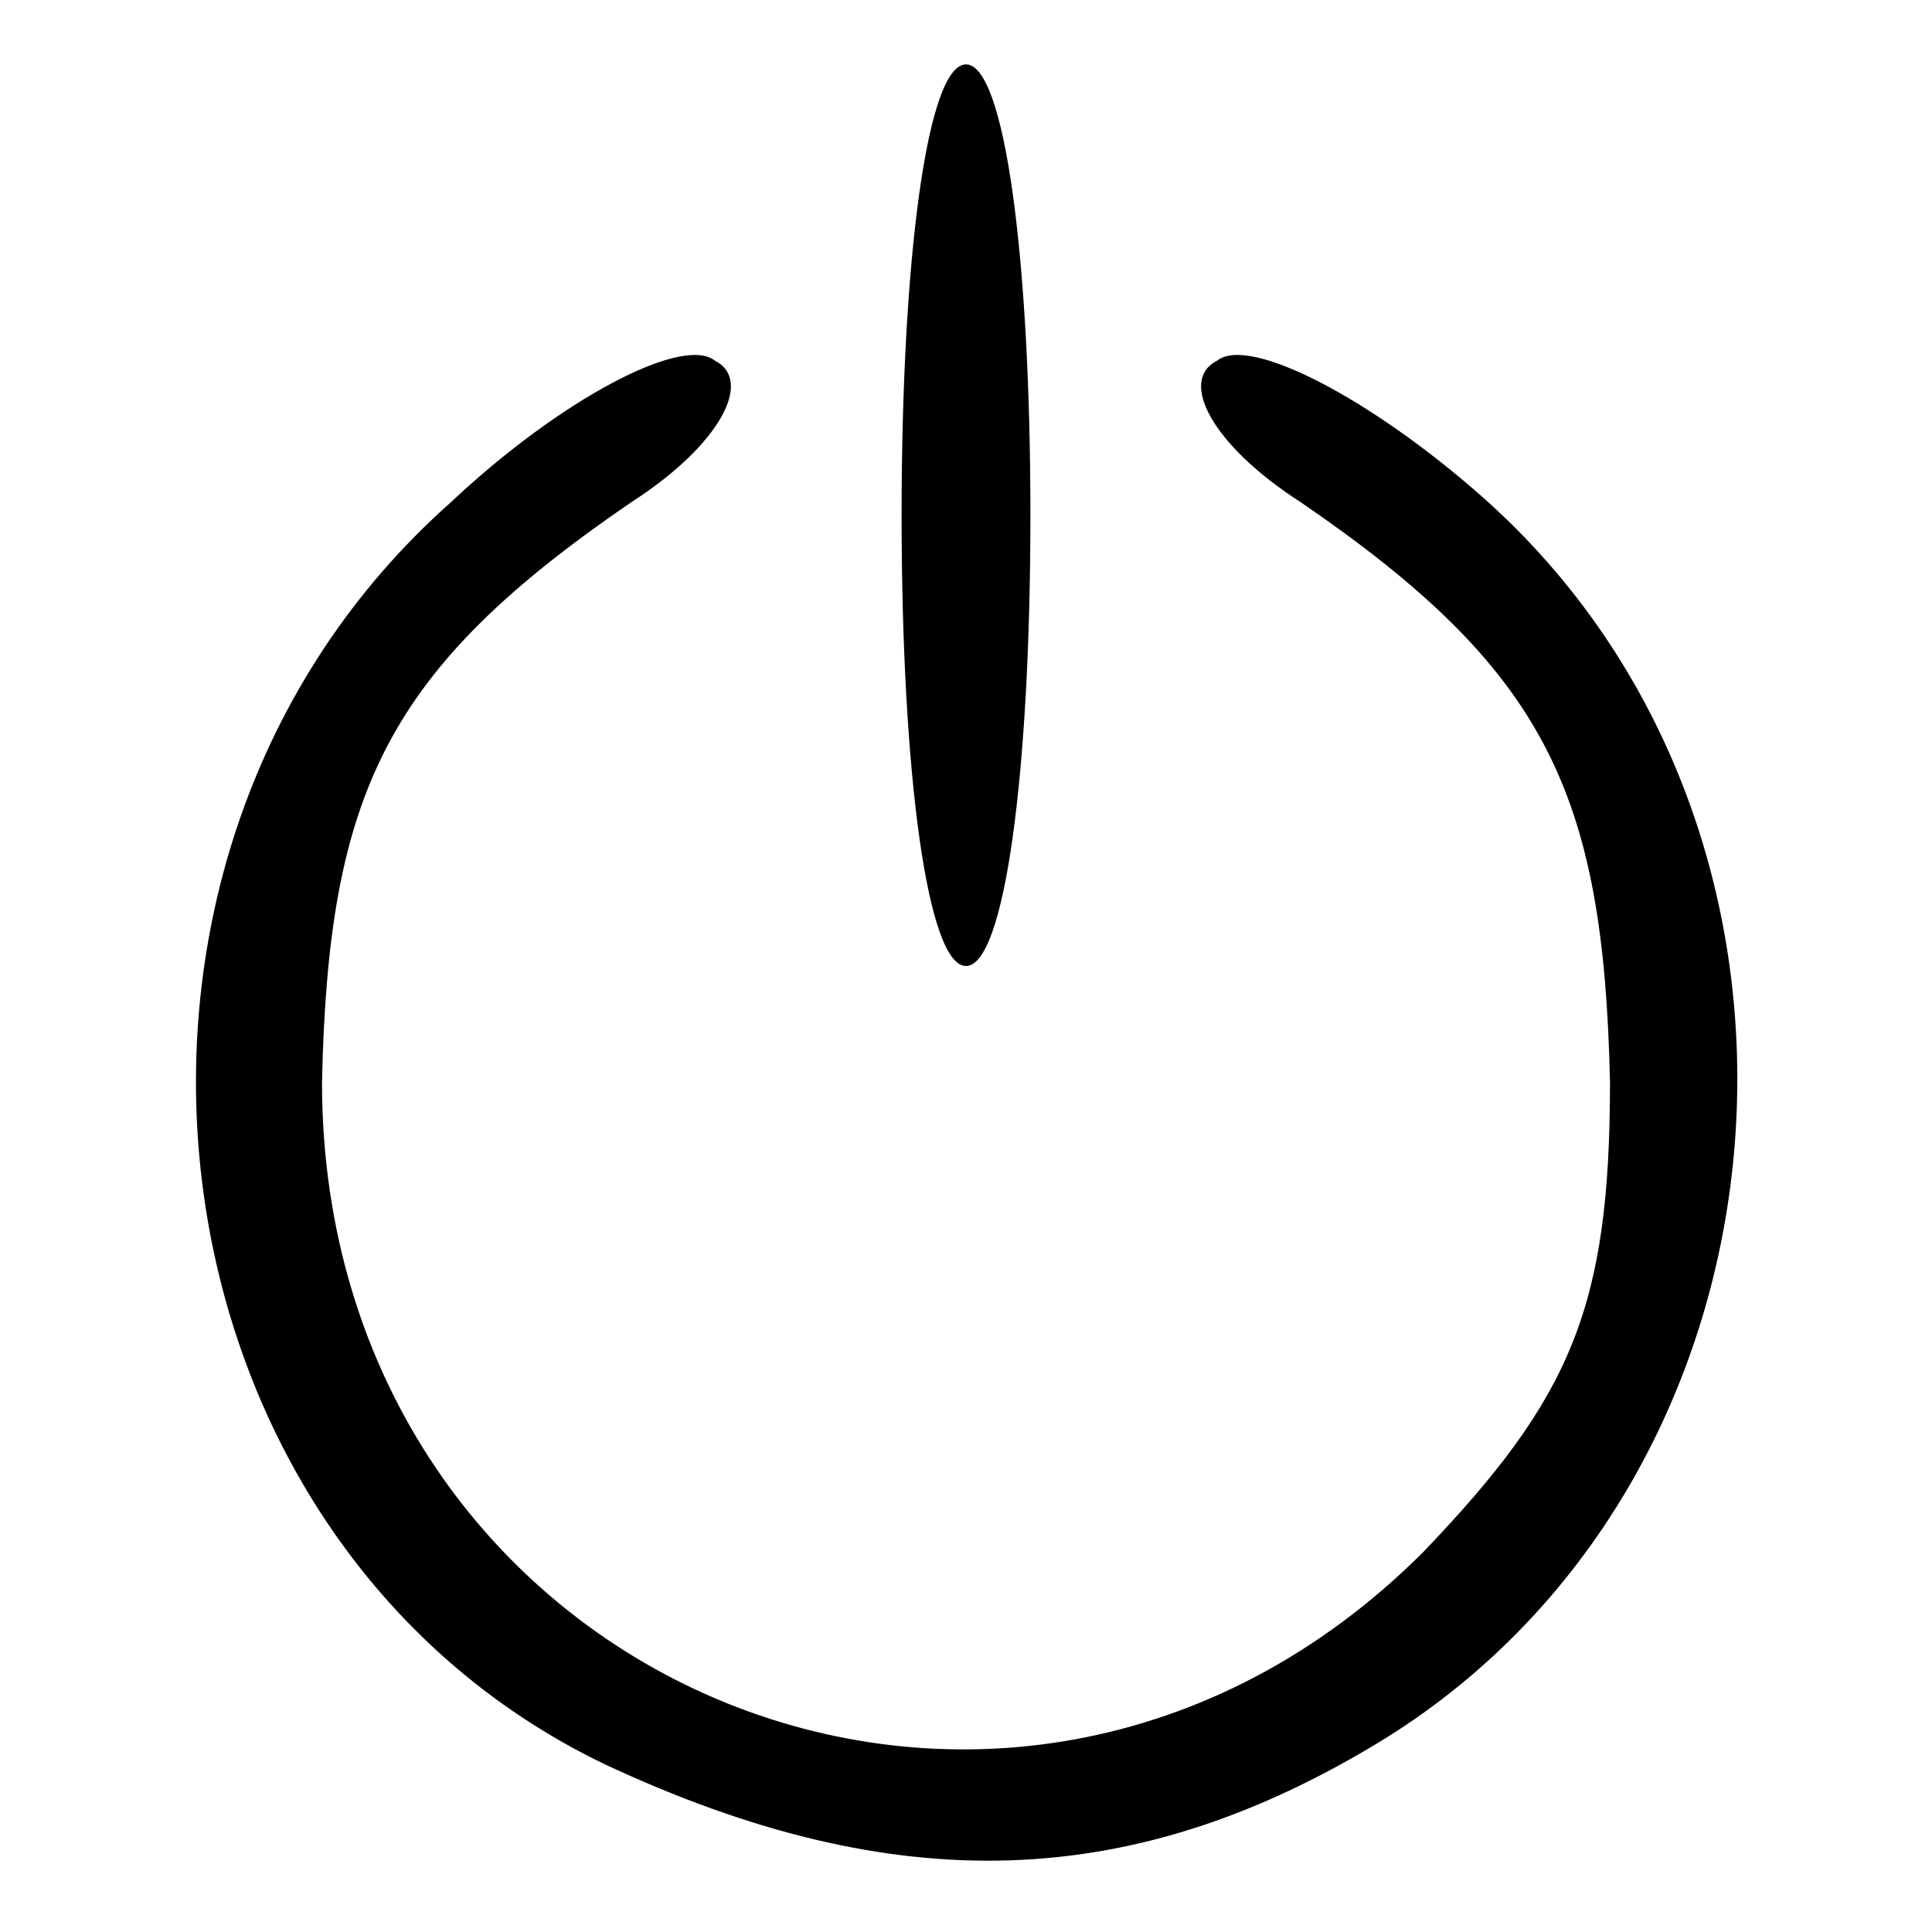 <svg xmlns="http://www.w3.org/2000/svg" width="40" height="40" viewBox="0 0 30 30" preserveAspectRatio="xMidYMid meet">
    <path d="M14 8c0 4 .4 7 1 7s1-3 1-7-.4-7-1-7-1 3-1 7zm-7-.2C.8 13.3 2.1 23.9 9.4 27.4c4.5 2.1 8.2 2 12.1-.4 6.6-4.1 7.4-14.1 1.5-19.3-1.7-1.5-3.6-2.5-4.1-2.1-.6.3-.1 1.3 1.3 2.2 3.8 2.6 4.7 4.5 4.8 9 0 3.5-.6 4.9-2.9 7.3-6.5 6.5-17.1 2-17.1-7.3.1-4.5 1-6.4 4.8-9 1.4-.9 1.9-1.9 1.3-2.2-.5-.4-2.4.6-4.1 2.2z"/>
</svg>
